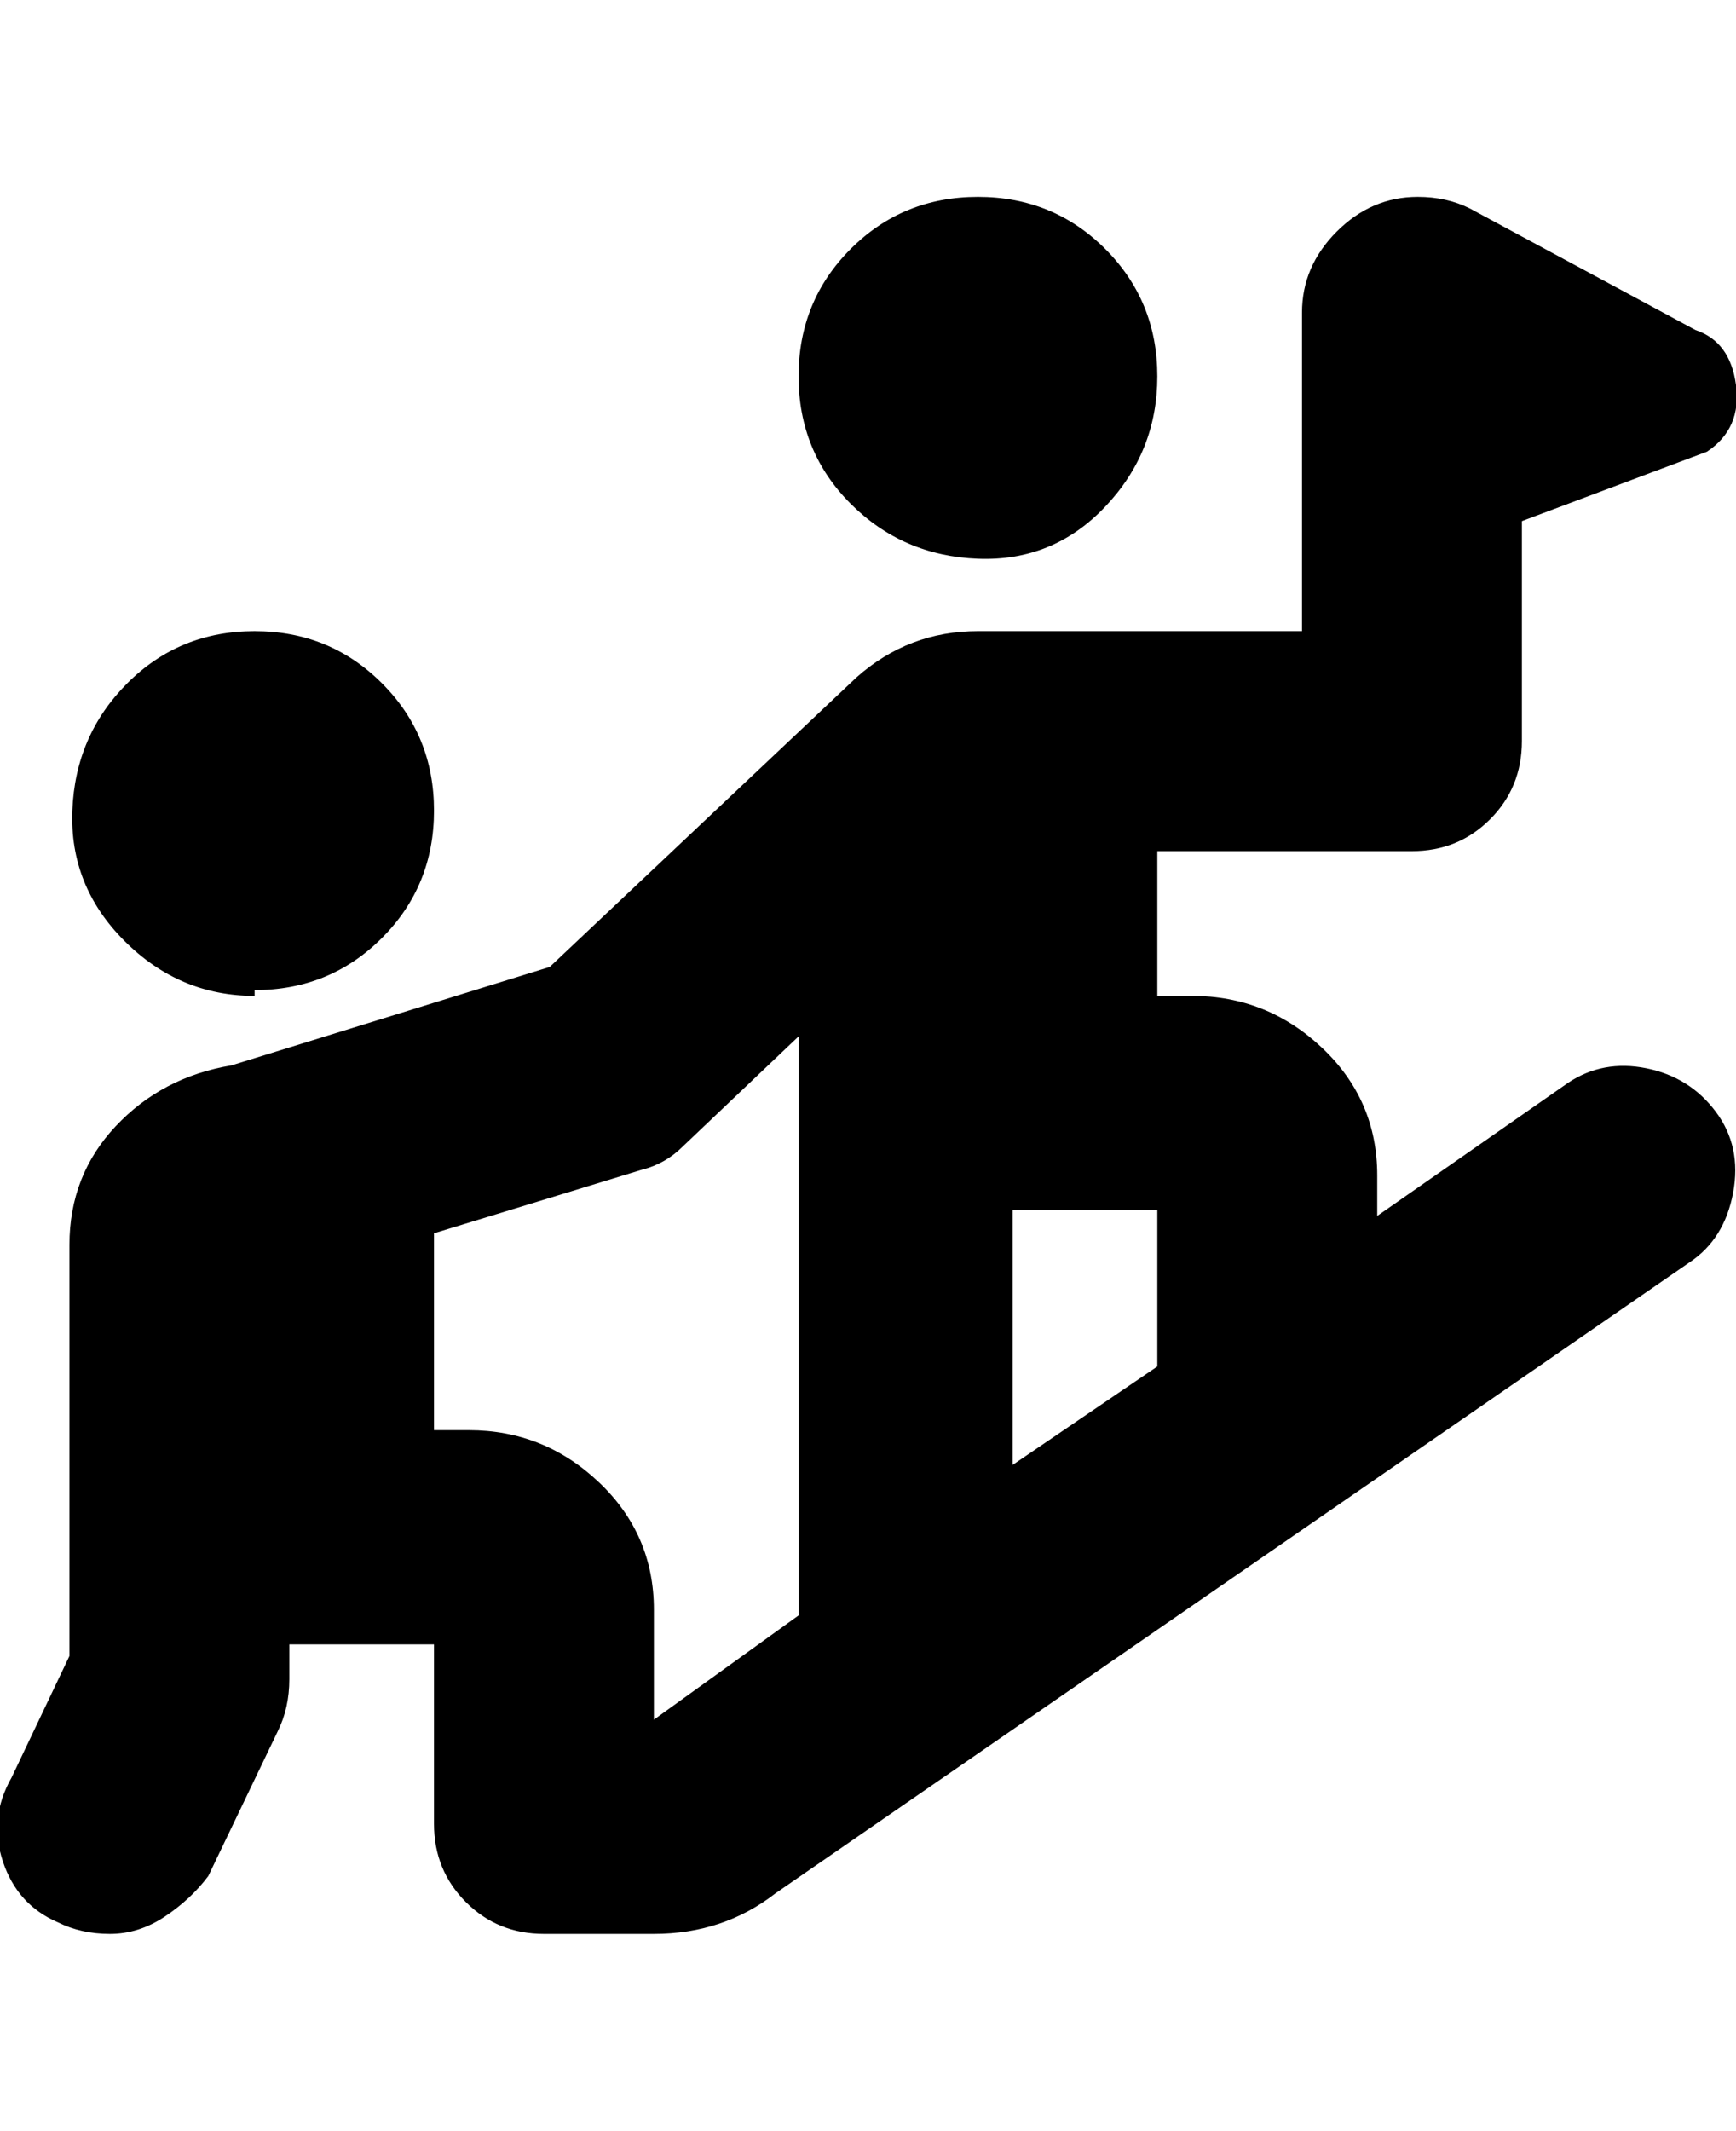 <svg viewBox="0 0 300.001 368" xmlns="http://www.w3.org/2000/svg"><path d="M138 65q0-13 9-22t22-9q13 0 22 9t9 22q0 13-9 22.5t-22 9q-13-.5-22-9.5t-9-22zM44 171q13 0 22-9t9-22q0-13-9-22t-22-9q-13 0-22 9t-9.5 22q-.5 13 9 22.5T44 172v-1zm248 47L134 327q-9 7-21 7H94q-8 0-13.5-5.5T75 315v-31H50v6q0 5-2 9l-12 25q-3 4-7.5 7t-9.5 3q-5 0-9-2-7-3-9.5-10.5T2 307l10-21v-71q0-12 8-20.5T40 184l55-17 53-50q9-8 21-8h56V54q0-8 6-14t14-6q5 0 9 2l39 21q6 2 7 9.5T295 78l-32 12v38q0 8-5.5 13.5T244 147h-44v25h6q13 0 22.5 9t9.5 22v7l33-23q6-4 13.5-2.5t12 7.5q4.5 6 3 14t-7.5 12zm-154-39l-20 19q-3 3-7 4l-36 11v34h6q13 0 22.5 9t9.5 22v19l25-18V179zm62 30h-25v44l25-17v-27z"/></svg>